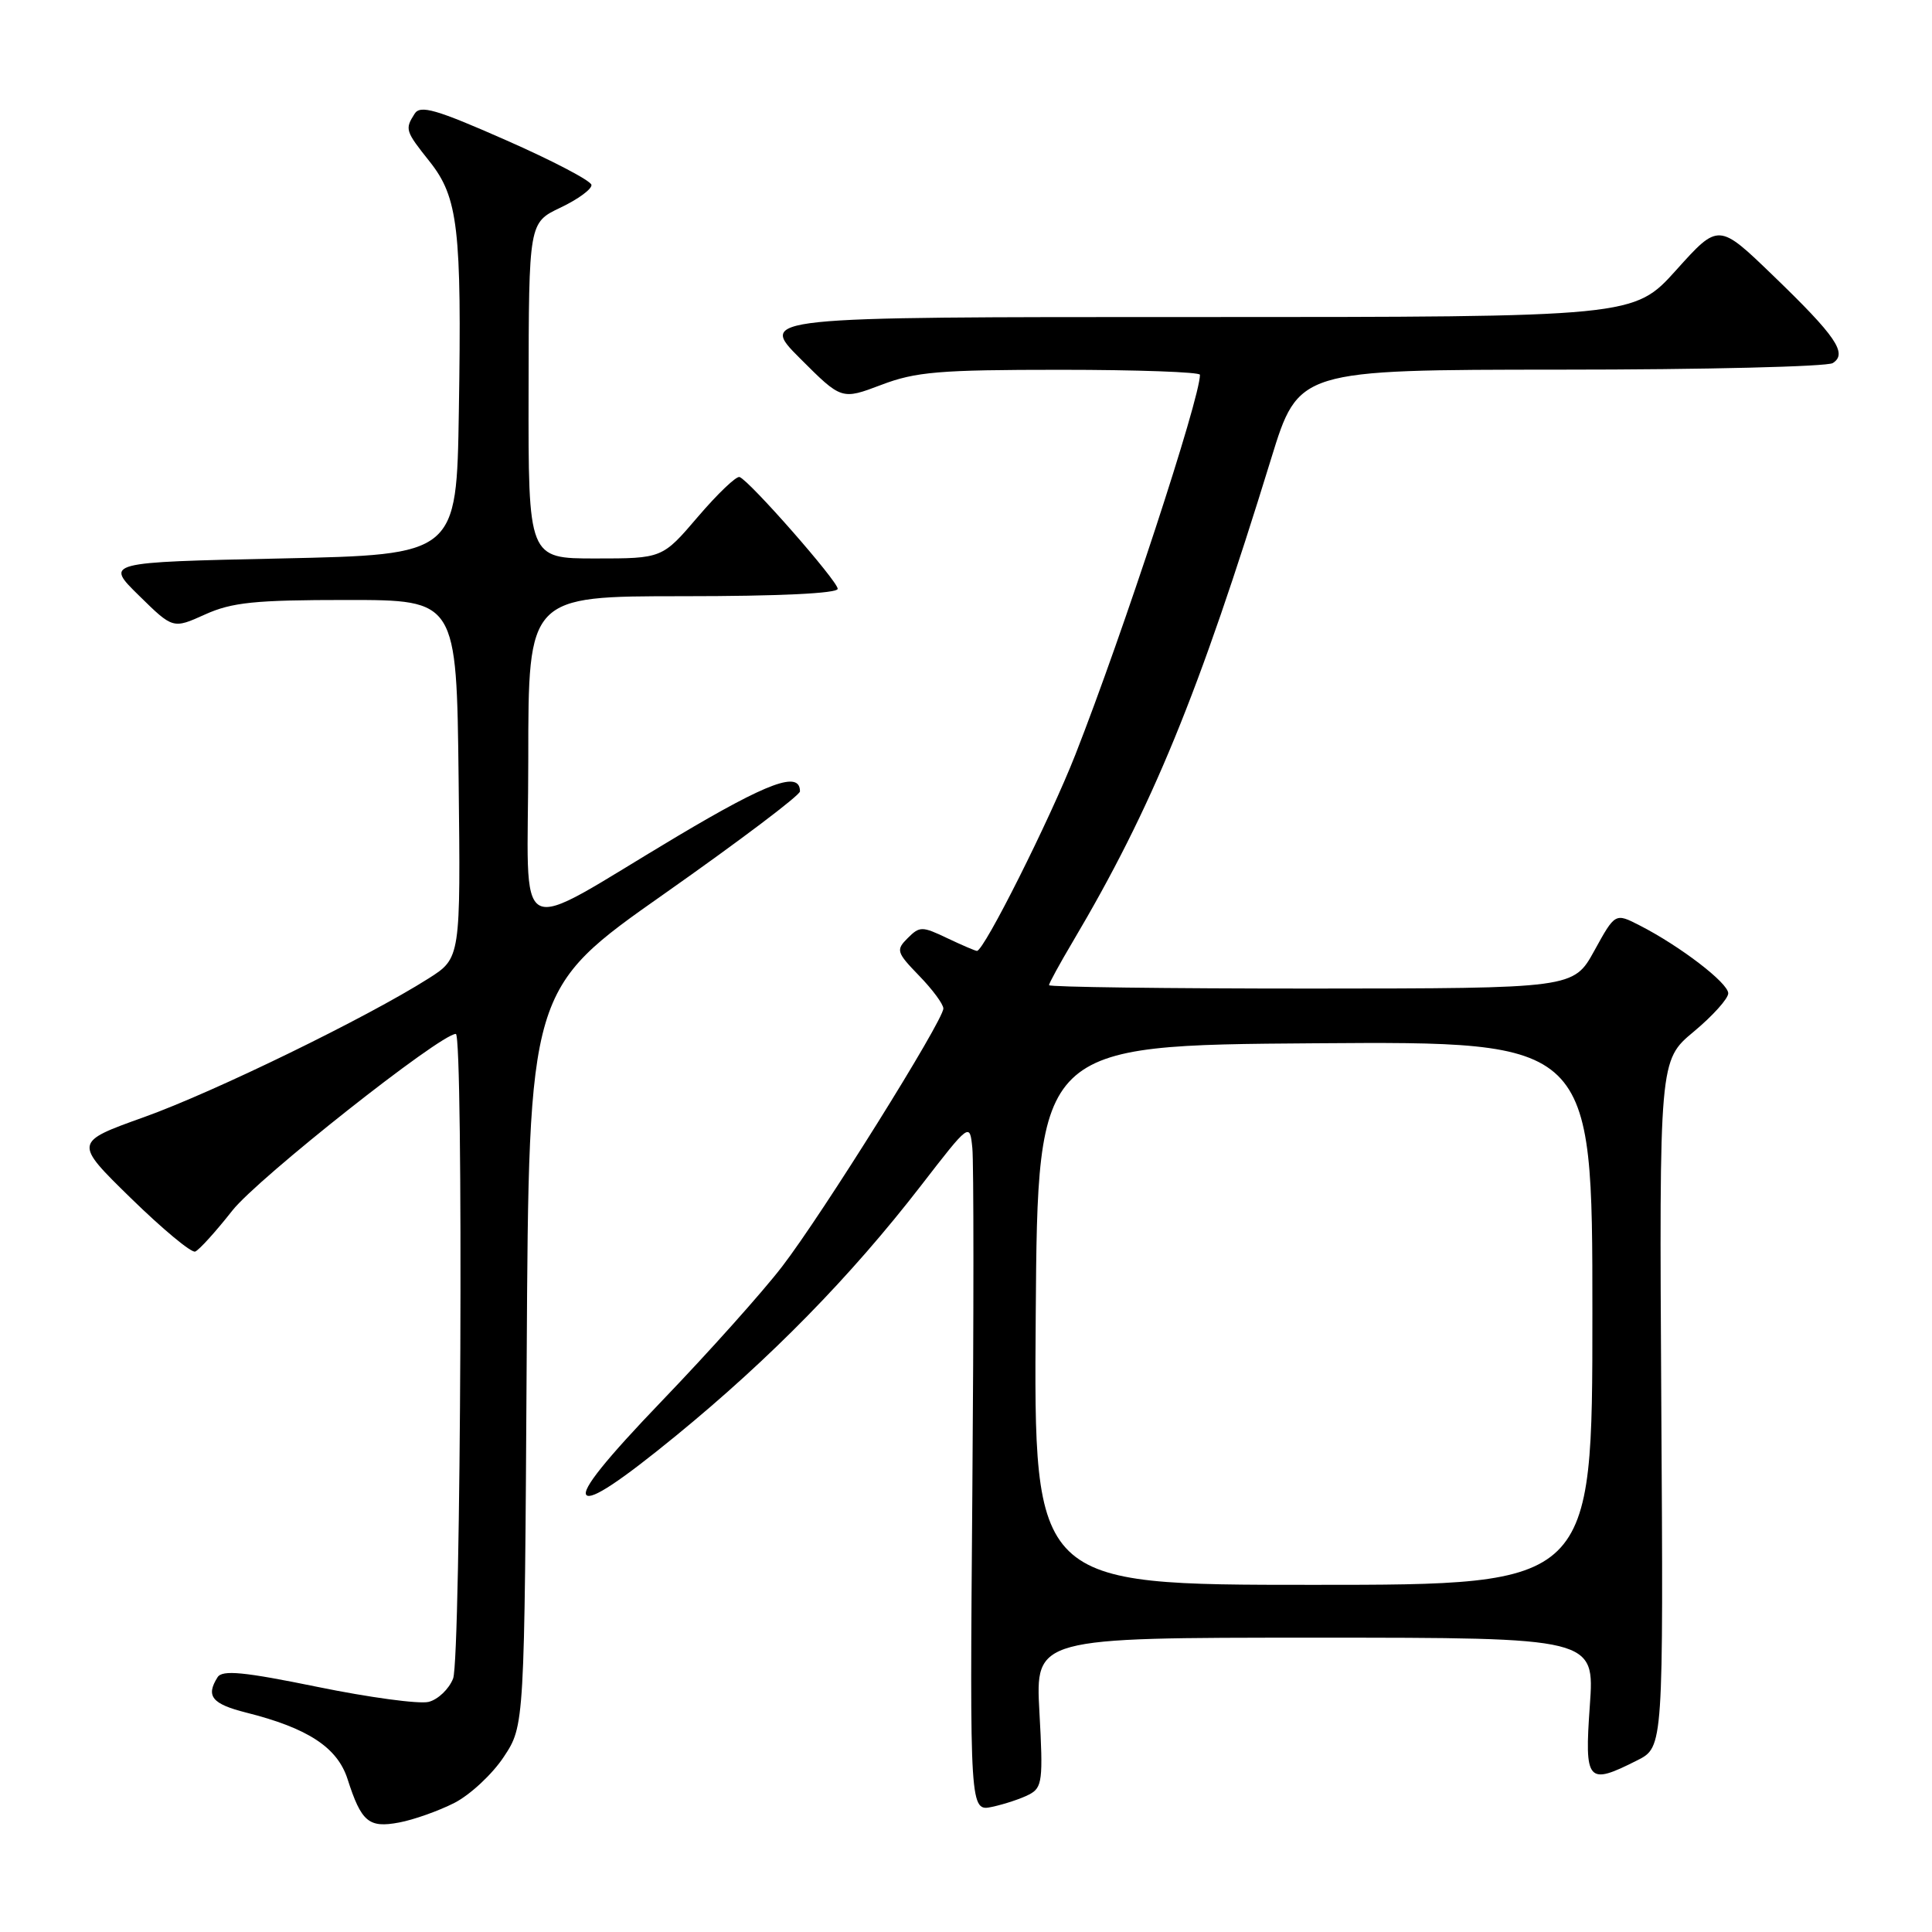 <?xml version="1.0" encoding="UTF-8" standalone="no"?>
<!DOCTYPE svg PUBLIC "-//W3C//DTD SVG 1.1//EN" "http://www.w3.org/Graphics/SVG/1.1/DTD/svg11.dtd" >
<svg xmlns="http://www.w3.org/2000/svg" xmlns:xlink="http://www.w3.org/1999/xlink" version="1.1" viewBox="0 0 256 256">
 <g >
 <path fill="currentColor"
d=" M 60.20 238.90 C 62.29 237.83 65.24 235.09 66.75 232.80 C 69.50 228.65 69.50 228.65 69.79 179.85 C 70.07 131.05 70.07 131.05 88.04 118.42 C 97.92 111.47 106.00 105.38 106.00 104.86 C 106.00 102.10 101.82 103.63 89.82 110.77 C 67.42 124.10 70.00 125.43 70.00 100.53 C 70.00 79.00 70.00 79.00 90.50 79.00 C 103.22 79.00 111.00 78.63 111.00 78.02 C 111.00 77.00 99.35 63.72 98.00 63.21 C 97.58 63.04 95.10 65.41 92.49 68.46 C 87.76 74.00 87.76 74.00 78.88 74.00 C 70.00 74.00 70.00 74.00 70.04 51.75 C 70.07 29.50 70.07 29.50 74.29 27.50 C 76.60 26.40 78.44 25.05 78.37 24.50 C 78.30 23.95 73.20 21.28 67.04 18.57 C 57.79 14.49 55.69 13.88 54.94 15.07 C 53.63 17.13 53.70 17.35 56.94 21.42 C 60.70 26.16 61.19 30.32 60.80 54.50 C 60.50 73.50 60.50 73.50 37.21 74.00 C 13.91 74.50 13.91 74.50 18.42 78.92 C 22.92 83.34 22.92 83.34 27.17 81.42 C 30.74 79.81 33.77 79.50 45.96 79.50 C 60.50 79.50 60.50 79.50 60.77 103.23 C 61.04 126.95 61.04 126.95 56.77 129.66 C 48.59 134.85 28.37 144.70 19.10 148.02 C 9.77 151.36 9.77 151.36 17.35 158.77 C 21.53 162.85 25.35 166.03 25.86 165.84 C 26.37 165.65 28.59 163.20 30.80 160.39 C 34.17 156.12 58.35 137.00 60.40 137.00 C 61.43 137.00 61.08 219.67 60.04 222.41 C 59.50 223.80 58.04 225.20 56.79 225.51 C 55.53 225.82 48.90 224.92 42.06 223.52 C 32.29 221.52 29.46 221.25 28.83 222.24 C 27.24 224.75 28.08 225.78 32.63 226.93 C 40.79 228.98 44.70 231.54 46.05 235.73 C 47.88 241.43 48.86 242.25 52.89 241.49 C 54.82 241.13 58.11 239.96 60.20 238.90 Z  M 136.39 237.77 C 138.11 236.87 138.23 235.88 137.73 226.89 C 137.19 217.00 137.19 217.00 174.24 217.00 C 211.30 217.00 211.30 217.00 210.66 226.00 C 209.94 236.16 210.33 236.60 216.95 233.25 C 220.41 231.50 220.41 231.50 220.13 186.00 C 219.86 140.50 219.86 140.50 224.43 136.70 C 226.94 134.61 229.00 132.32 229.00 131.62 C 229.00 130.25 222.62 125.36 217.26 122.62 C 214.02 120.96 214.02 120.96 211.26 125.97 C 208.50 130.97 208.50 130.97 173.75 130.99 C 154.64 130.99 139.00 130.79 139.00 130.54 C 139.00 130.29 140.41 127.71 142.14 124.79 C 152.66 107.03 158.81 92.05 168.44 60.75 C 172.06 49.00 172.06 49.00 206.78 48.98 C 225.88 48.98 242.11 48.58 242.85 48.11 C 244.85 46.85 243.29 44.56 234.95 36.52 C 227.72 29.54 227.72 29.54 222.11 35.78 C 216.50 42.01 216.50 42.01 158.51 42.01 C 100.52 42.00 100.52 42.00 106.02 47.50 C 111.51 52.99 111.51 52.99 116.77 51.00 C 121.33 49.26 124.45 49.00 140.51 49.00 C 150.68 49.00 159.00 49.30 159.00 49.66 C 159.00 52.83 148.80 83.93 142.49 100.00 C 139.10 108.63 130.39 126.00 129.45 126.00 C 129.24 126.00 127.47 125.24 125.51 124.31 C 122.18 122.72 121.86 122.72 120.28 124.30 C 118.69 125.88 118.79 126.19 121.79 129.29 C 123.56 131.11 125.00 133.06 125.00 133.63 C 125.00 135.23 108.96 160.91 103.63 167.83 C 101.02 171.23 93.88 179.20 87.78 185.55 C 80.27 193.37 77.02 197.42 77.71 198.11 C 78.39 198.79 82.23 196.25 89.61 190.21 C 102.10 179.99 112.72 169.15 122.02 157.12 C 128.50 148.74 128.50 148.74 128.84 152.12 C 129.03 153.98 129.03 174.52 128.84 197.77 C 128.50 240.05 128.50 240.05 131.50 239.41 C 133.15 239.05 135.35 238.32 136.39 237.77 Z  M 137.24 174.25 C 137.50 138.50 137.50 138.50 174.25 138.24 C 211.00 137.98 211.00 137.98 211.00 173.99 C 211.00 210.00 211.00 210.00 173.99 210.00 C 136.97 210.00 136.97 210.00 137.24 174.25 Z "/>
</g>
</svg>